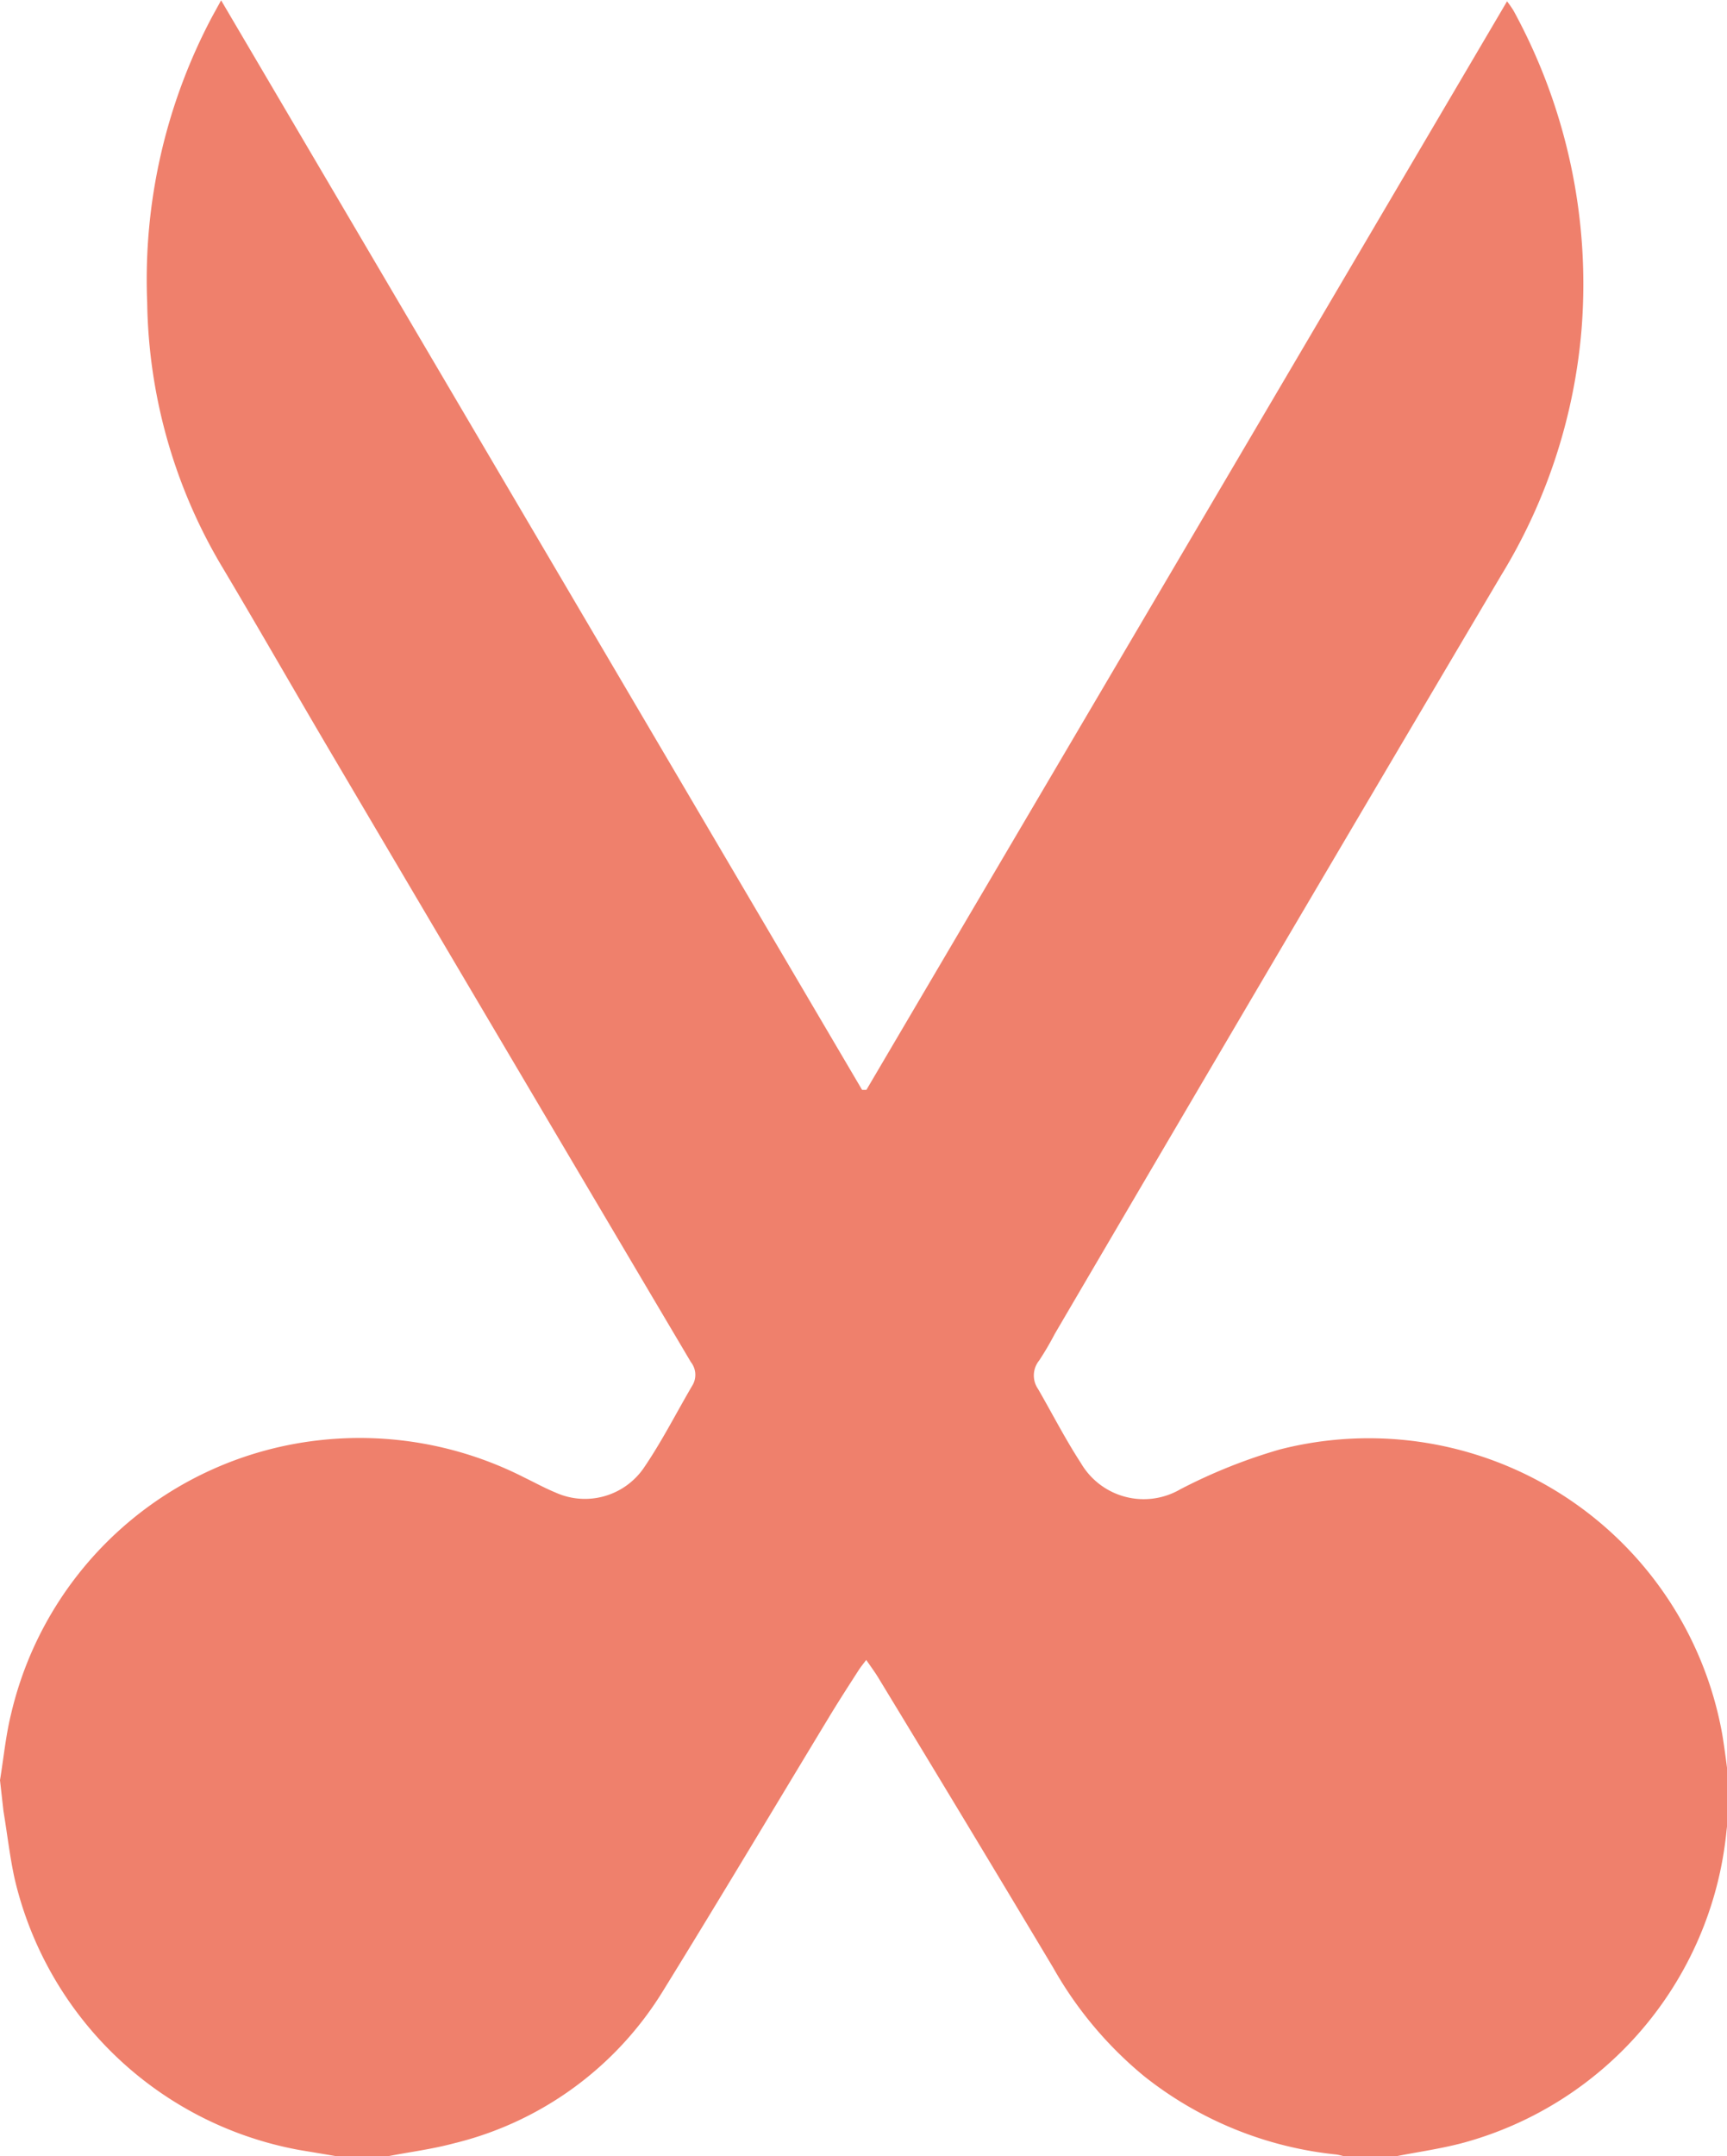 <svg xmlns="http://www.w3.org/2000/svg" width="10.419" height="13" viewBox="0 0 10.419 13">
  <path id="c_filter-type" d="M1843,192.038c.022-.134.035-.271.067-.4a2.153,2.153,0,0,1,1.845-1.648,2.189,2.189,0,0,1,1.253.224c.062.03.122.063.185.089a.431.431,0,0,0,.53-.142c.111-.161.2-.338.3-.508a.124.124,0,0,0-.012-.136q-1.088-1.837-2.173-3.676c-.223-.378-.441-.76-.666-1.137a3.2,3.2,0,0,1-.441-1.575,3.381,3.381,0,0,1,.391-1.722l.055-.1,3.867,6.569h.026l1.93-3.277,1.935-3.286a.651.651,0,0,1,.039.056,3.435,3.435,0,0,1,.411,1.915,3.372,3.372,0,0,1-.485,1.489q-1.352,2.285-2.694,4.575a1.8,1.8,0,0,1-.094.16.143.143,0,0,0-.006.172c.086.149.163.3.258.446a.439.439,0,0,0,.6.158,3.256,3.256,0,0,1,.6-.24,2.166,2.166,0,0,1,2.67,1.721c.015.091.026.183.038.274v.2c-.005.041-.011.083-.015.124a2.168,2.168,0,0,1-1.593,1.863c-.133.035-.271.054-.407.081h-.3a.419.419,0,0,0-.05-.012,2.229,2.229,0,0,1-1.161-.472,2.33,2.33,0,0,1-.55-.656q-.522-.872-1.05-1.74c-.022-.037-.048-.072-.077-.114-.019.025-.032.041-.044.059-.061.095-.122.189-.18.285-.335.553-.666,1.108-1.006,1.658a2.048,2.048,0,0,1-1.26.913c-.131.035-.267.052-.4.078h-.3l-.233-.039a2.163,2.163,0,0,1-1.714-1.632c-.03-.135-.045-.273-.068-.41Z" transform="translate(-1843 -181.305)" fill="#ef806c"/>
</svg>
